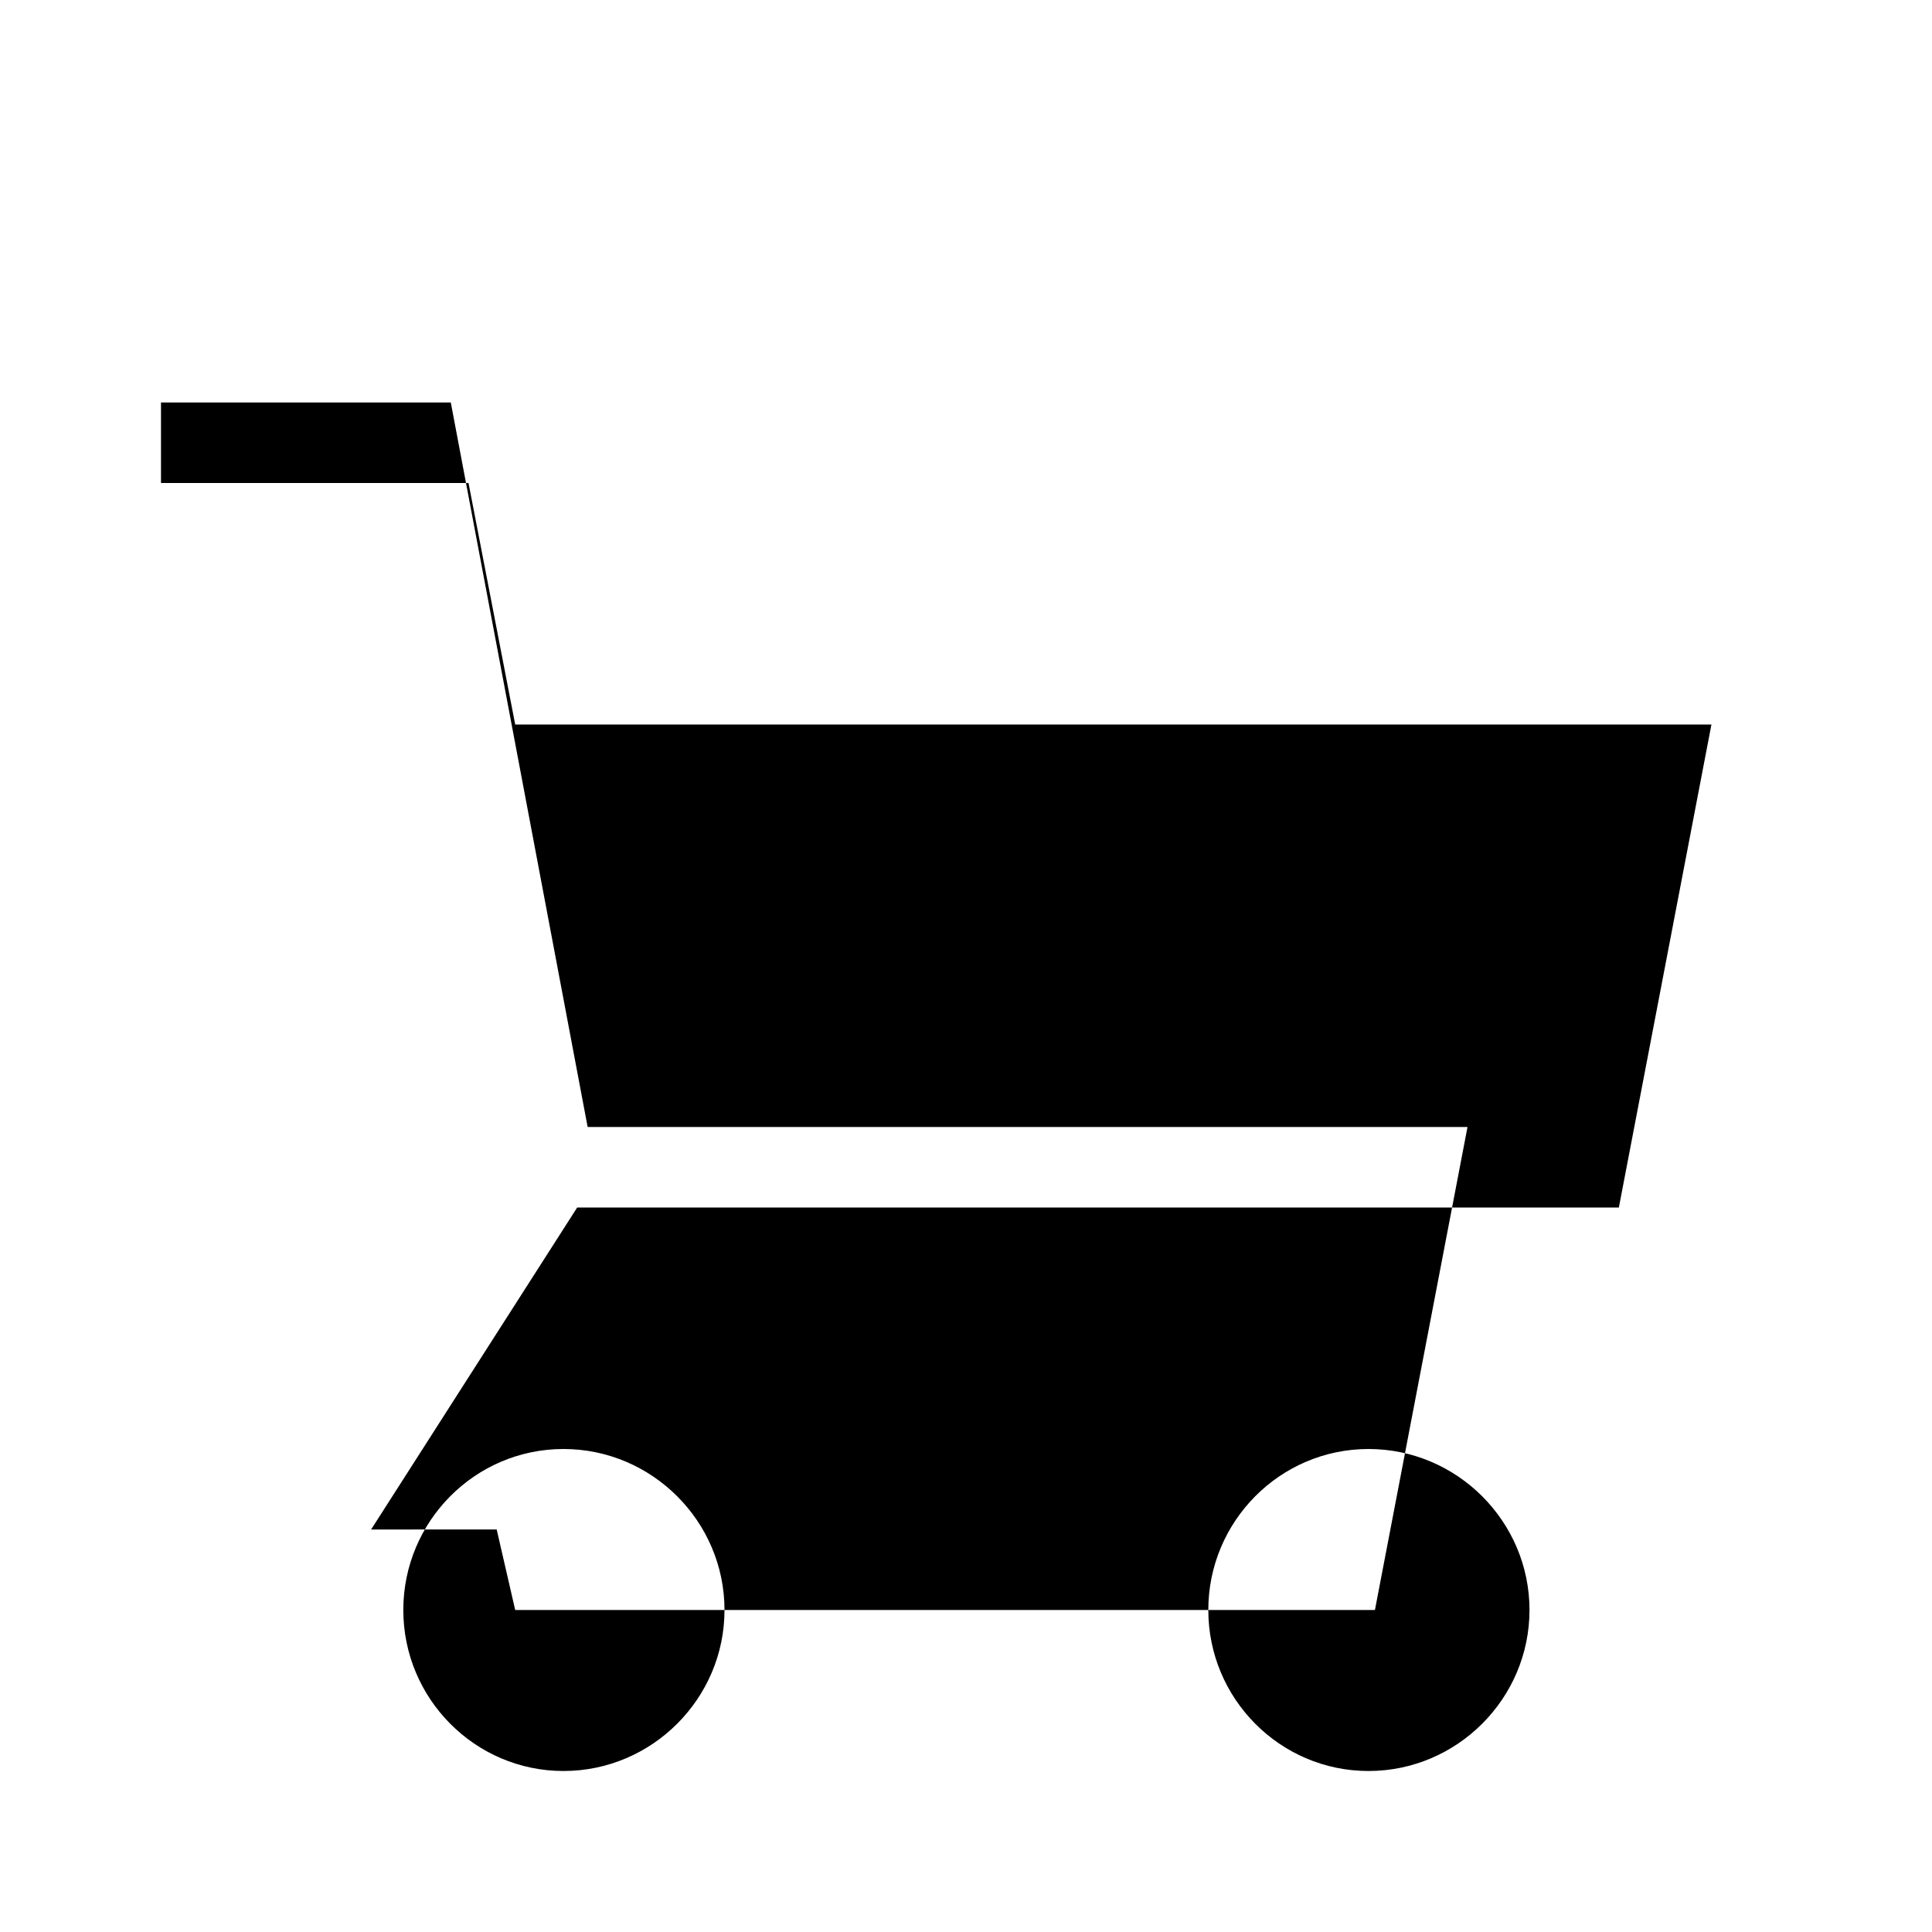 <svg xmlns="http://www.w3.org/2000/svg" viewBox="0 0 24 24" width="24" height="24" fill="currentColor">
  <path d="M7 18c-1.1 0-1.99.9-1.99 2S5.9 22 7 22s2-.9 2-2-.9-2-2-2zm10 0c-1.1 0-1.99.9-1.99 2S15.9 22 17 22s2-.9 2-2-.9-2-2-2zm-9.83-3h12.94l1.15-6H6.4l-.58-3H2V5h3.6l1.7 9h10.93l-1.15 6H6.4l-.23-1H4.61z"/>
</svg>
